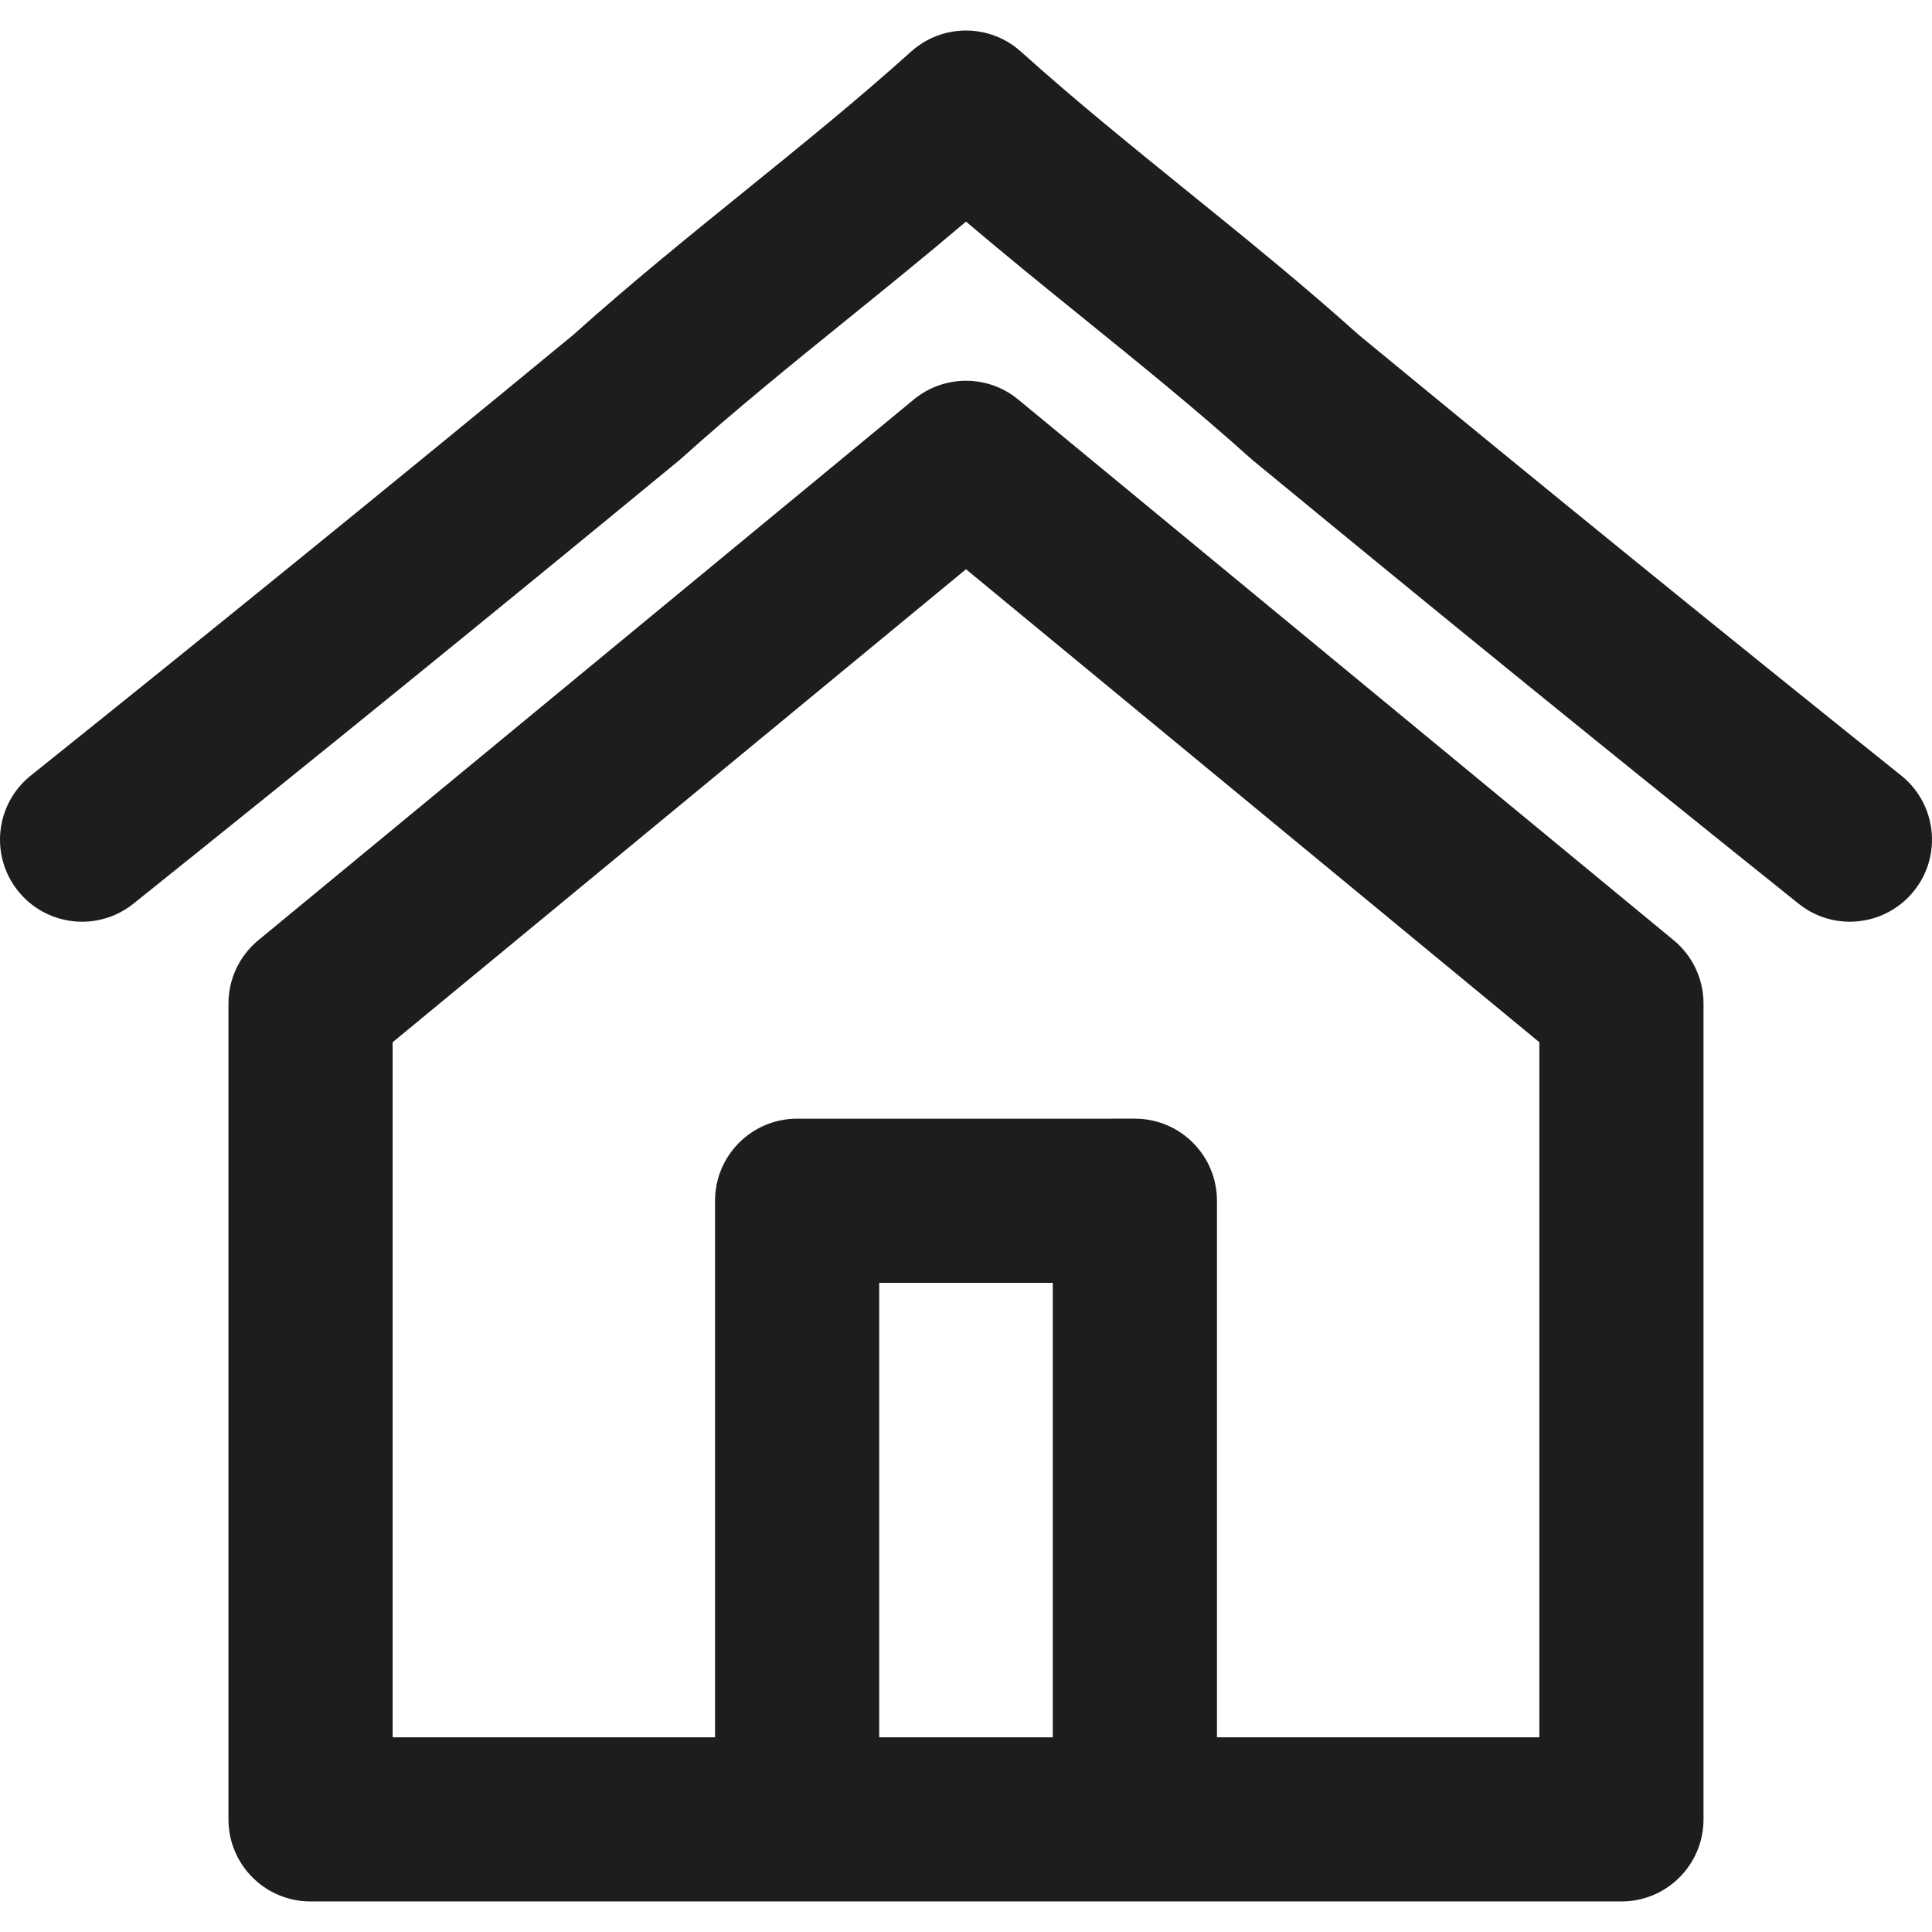 <?xml version="1.0" encoding="iso-8859-1"?>
<!-- Generator: Adobe Illustrator 18.0.0, SVG Export Plug-In . SVG Version: 6.00 Build 0)  -->
<!DOCTYPE svg PUBLIC "-//W3C//DTD SVG 1.1//EN" "http://www.w3.org/Graphics/SVG/1.1/DTD/svg11.dtd">
<svg version="1.1" id="Capa_1" xmlns="http://www.w3.org/2000/svg" xmlns:xlink="http://www.w3.org/1999/xlink" x="0px" y="0px"
	 viewBox="0 0 176.532 176.532" style="enable-background:new 0 0 176.532 176.532;" xml:space="preserve">
<g>
	<path style="fill:#1D1D1B;" d="M152.928,85.912l-59.89-49.406c-2.771-2.287-6.773-2.287-9.545,0l-59.89,49.406
		c-1.728,1.425-2.728,3.546-2.728,5.785v74.544c0,4.143,3.357,7.5,7.5,7.5h119.779c4.143,0,7.5-3.357,7.5-7.5V91.697
		C155.656,89.458,154.656,87.337,152.928,85.912z M96.196,158.741H80.336v-41.524h15.859V158.741z M140.656,158.741h-29.46v-49.024
		c0-4.143-3.357-7.5-7.5-7.5H72.836c-4.143,0-7.5,3.357-7.5,7.5v49.024h-29.46V95.233l52.39-43.219l52.39,43.219V158.741z"/>
	<path style="fill:#1D1D1B;" d="M173.72,70.866c-16.706-13.382-32.458-26.178-49.561-40.261
		c-5.109-4.591-10.479-8.938-15.675-13.144c-5.087-4.118-10.348-8.377-15.201-12.745c-2.854-2.568-7.182-2.568-10.035,0
		c-4.854,4.368-10.114,8.627-15.201,12.745c-5.195,4.205-10.565,8.553-15.675,13.144C35.27,44.689,19.518,57.484,2.812,70.866
		c-3.233,2.589-3.755,7.31-1.165,10.542c2.589,3.232,7.311,3.755,10.542,1.165C28.991,69.116,44.829,56.249,62.034,42.08
		c0.085-0.069,0.168-0.141,0.25-0.215c4.854-4.368,10.114-8.627,15.201-12.745c3.559-2.88,7.199-5.827,10.781-8.873
		c3.582,3.046,7.223,5.993,10.781,8.873c5.087,4.118,10.348,8.377,15.201,12.745c0.082,0.074,0.165,0.146,0.25,0.215
		c17.204,14.169,33.043,27.036,49.845,40.493c1.384,1.108,3.039,1.646,4.684,1.646c2.198,0,4.377-0.962,5.858-2.812
		C177.475,78.176,176.953,73.455,173.72,70.866z"/>
</g>
<g>
</g>
<g>
</g>
<g>
</g>
<g>
</g>
<g>
</g>
<g>
</g>
<g>
</g>
<g>
</g>
<g>
</g>
<g>
</g>
<g>
</g>
<g>
</g>
<g>
</g>
<g>
</g>
<g>
</g>
</svg>
